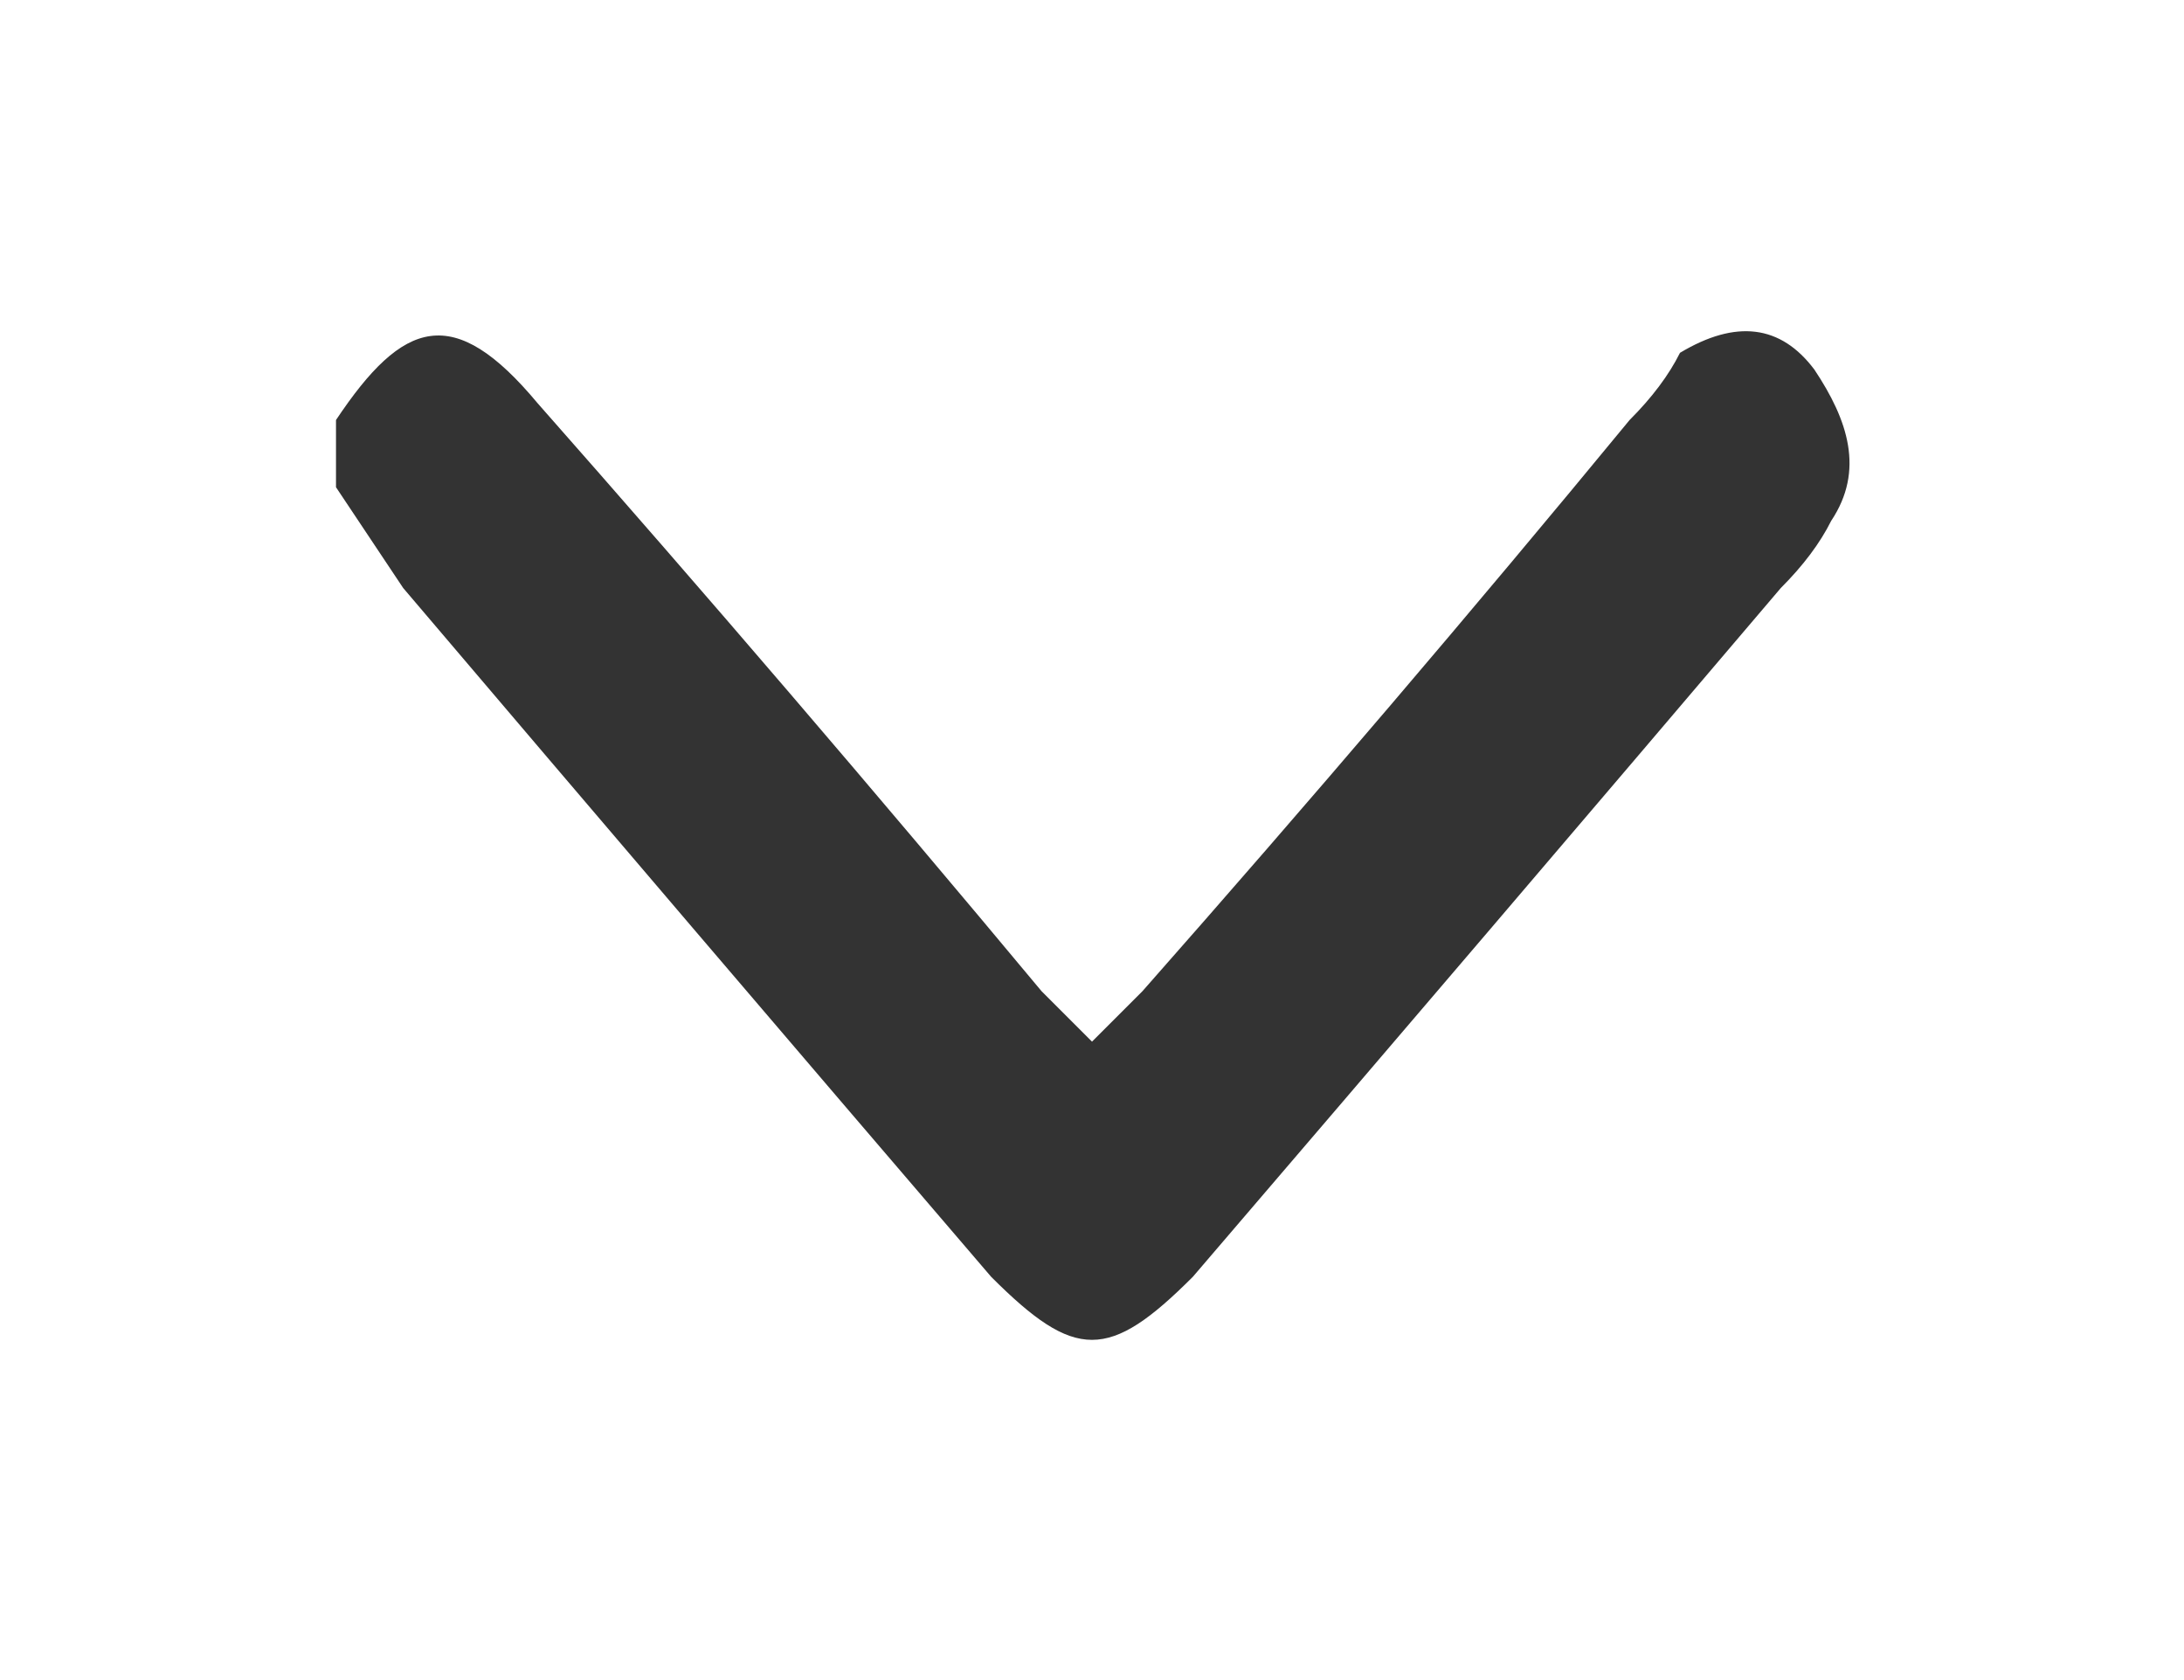 <svg version="1.2" xmlns="http://www.w3.org/2000/svg" viewBox="0 0 13 10" width="13" height="10">
	<title>Фигура 10 копия</title>
	<style>
		.s0 { fill: #333333 } 
	</style>
	<path id="Фигура 10 копия" class="s0" d="m2 2.5c0.4-0.6 0.7-0.7 1.2-0.1q1.5 1.7 3 3.5 0.1 0.1 0.3 0.3 0.2-0.2 0.3-0.3 1.5-1.7 2.9-3.4 0.2-0.2 0.3-0.4 0.5-0.3 0.8 0.1c0.2 0.3 0.3 0.6 0.1 0.9q-0.1 0.2-0.3 0.4-1.7 2-3.5 4.1c-0.5 0.5-0.7 0.5-1.2 0q-1.8-2.1-3.5-4.1-0.2-0.3-0.4-0.6 0-0.2 0-0.4z"/>
</svg>